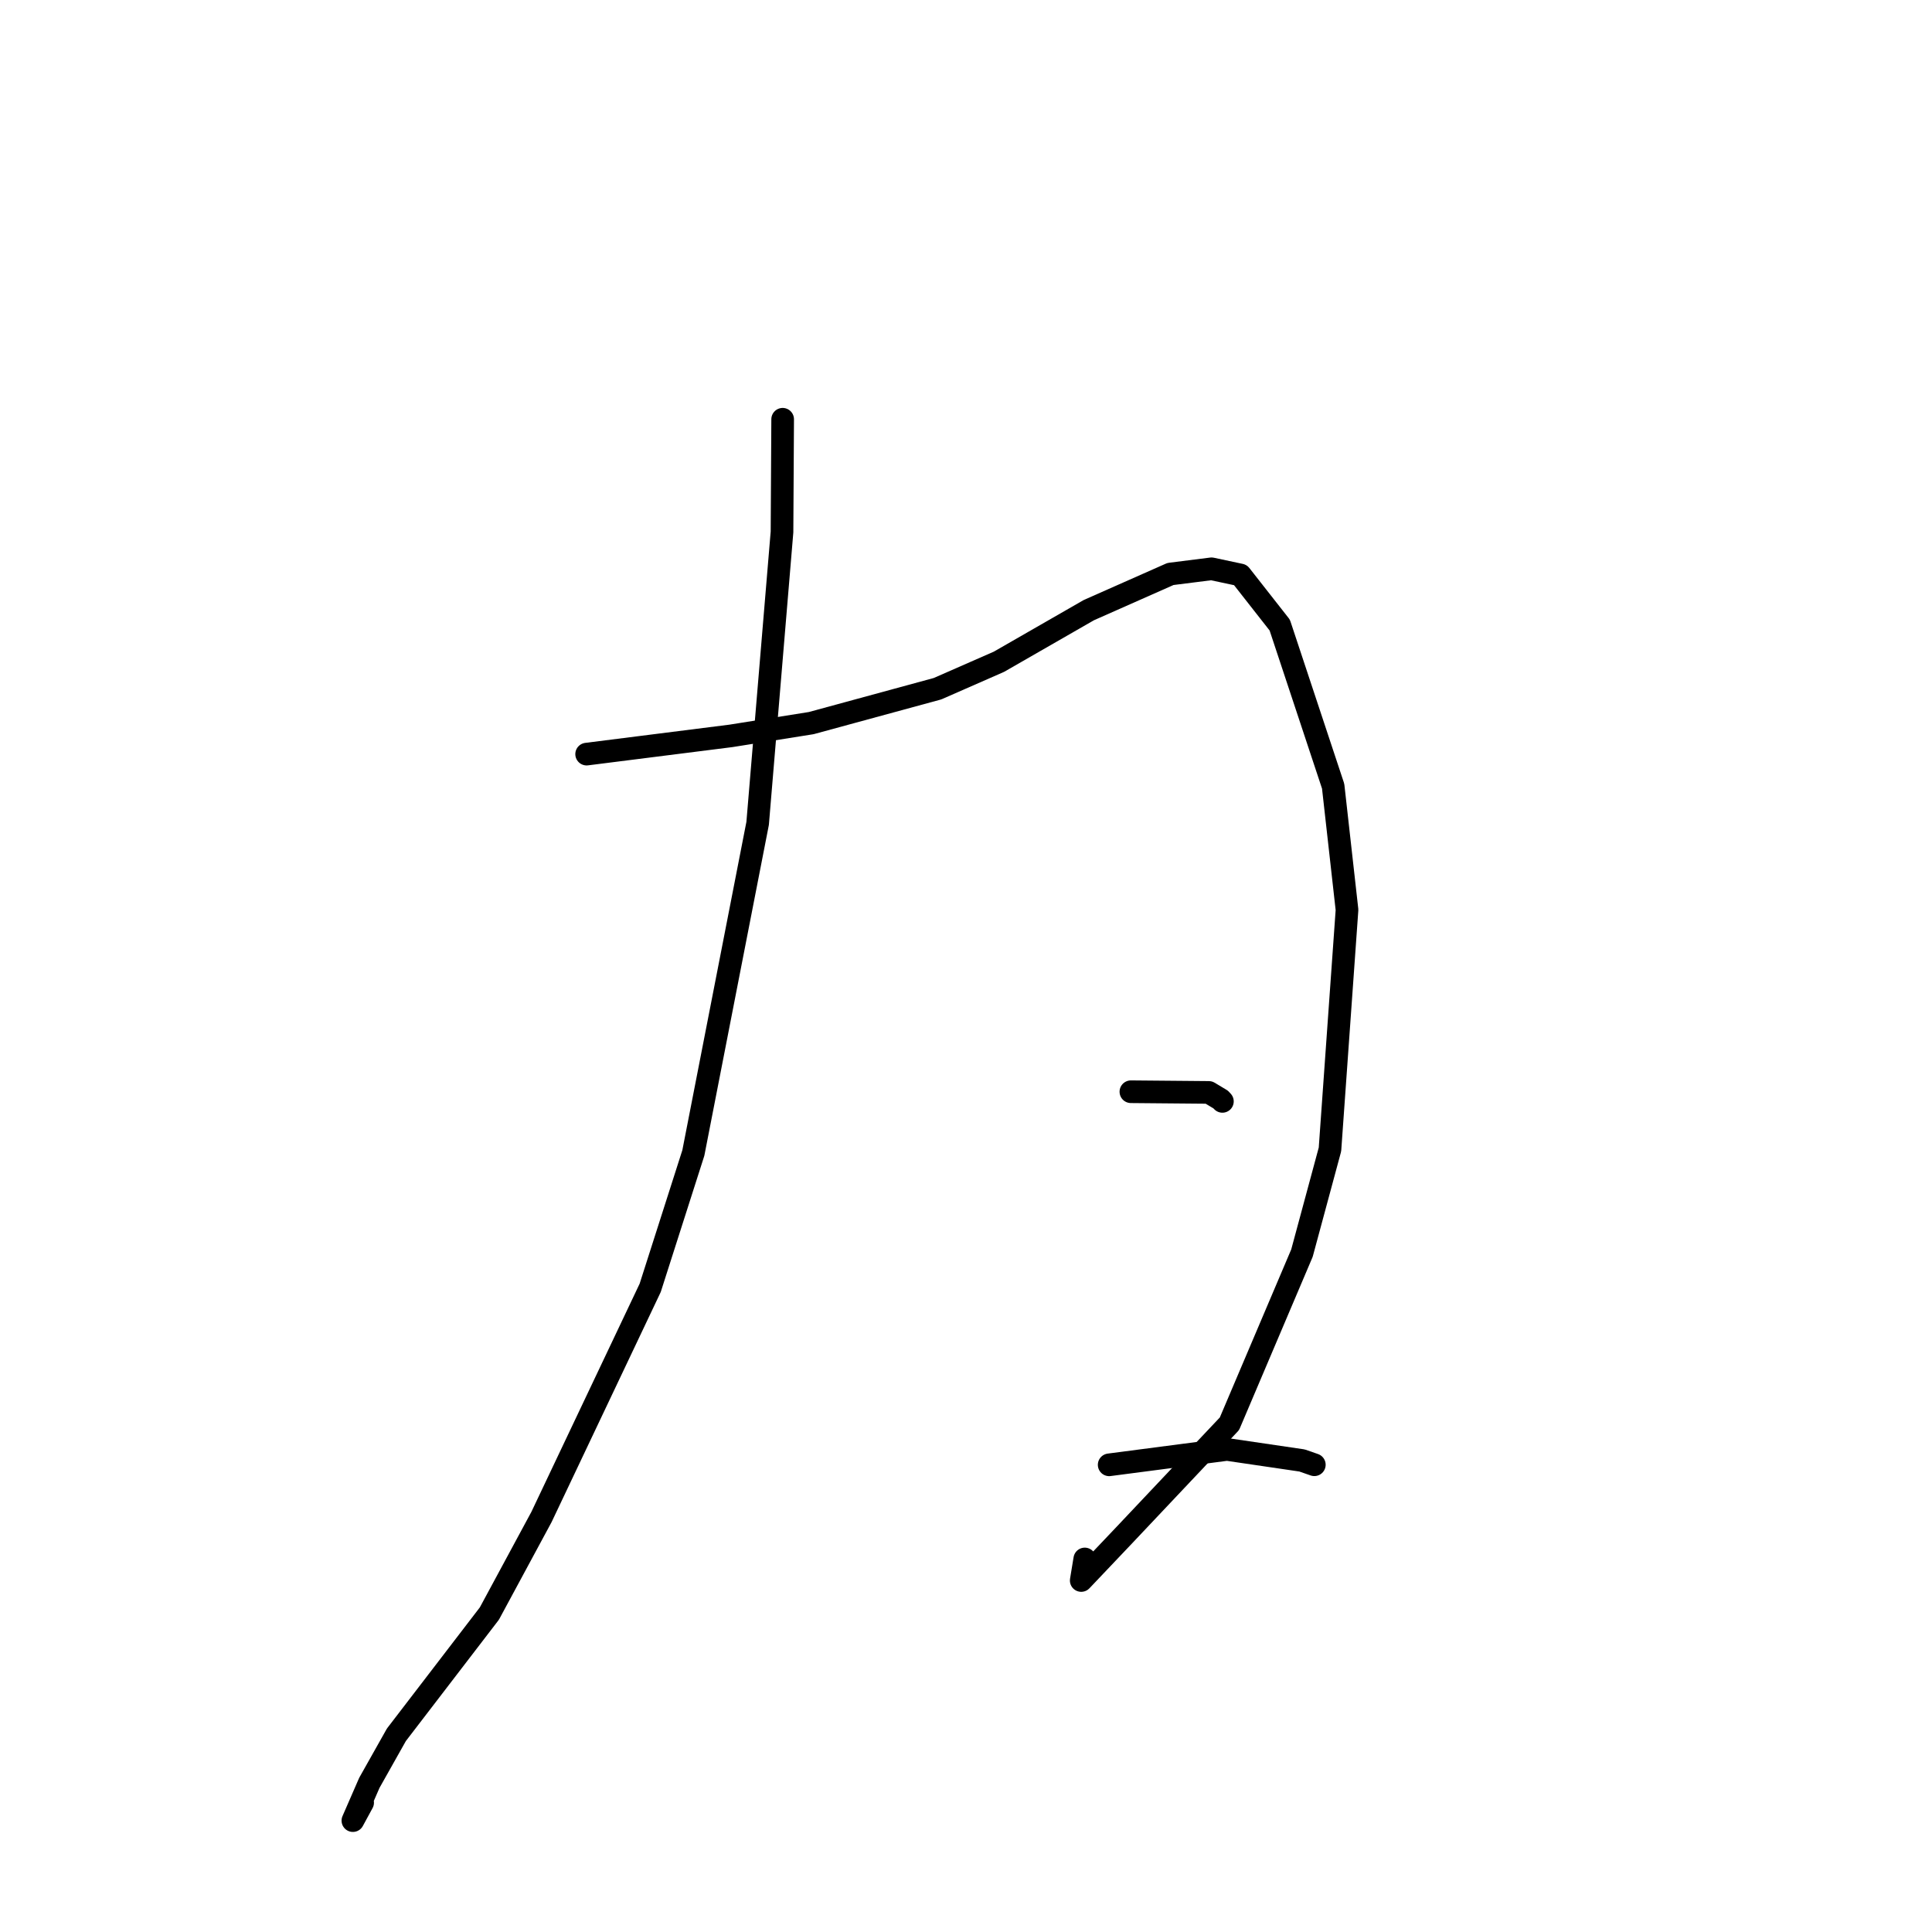 <?xml version="1.0" standalone="no"?>
    <svg width="256" height="256" xmlns="http://www.w3.org/2000/svg" version="1.1">
    <polyline stroke="black" stroke-width="3" stroke-linecap="round" fill="transparent" stroke-linejoin="round" points="103.706 55.554 103.62 70.485 100.391 109.101 91.872 152.769 86.154 170.647 71.743 201.021 64.845 213.804 52.523 229.87 48.942 236.233 46.759 241.241 48.052 238.86 " />
        <polyline stroke="black" stroke-width="3" stroke-linecap="round" fill="transparent" stroke-linejoin="round" points="77.732 99.925 96.856 97.507 107.491 95.815 124.224 91.258 132.363 87.688 144.274 80.847 155.093 76.056 160.535 75.37 164.363 76.186 169.573 82.826 176.649 104.171 178.486 120.562 176.228 152.302 172.516 166.045 162.908 188.655 148.942 203.447 143.268 209.424 143.738 206.571 " />
        <polyline stroke="black" stroke-width="3" stroke-linecap="round" fill="transparent" stroke-linejoin="round" points="149.849 144.66 160.176 144.751 161.743 145.691 161.975 145.939 " />
        <polyline stroke="black" stroke-width="3" stroke-linecap="round" fill="transparent" stroke-linejoin="round" points="146.97 194.097 162.585 192.057 172.525 193.519 174.156 194.087 " />
        </svg>